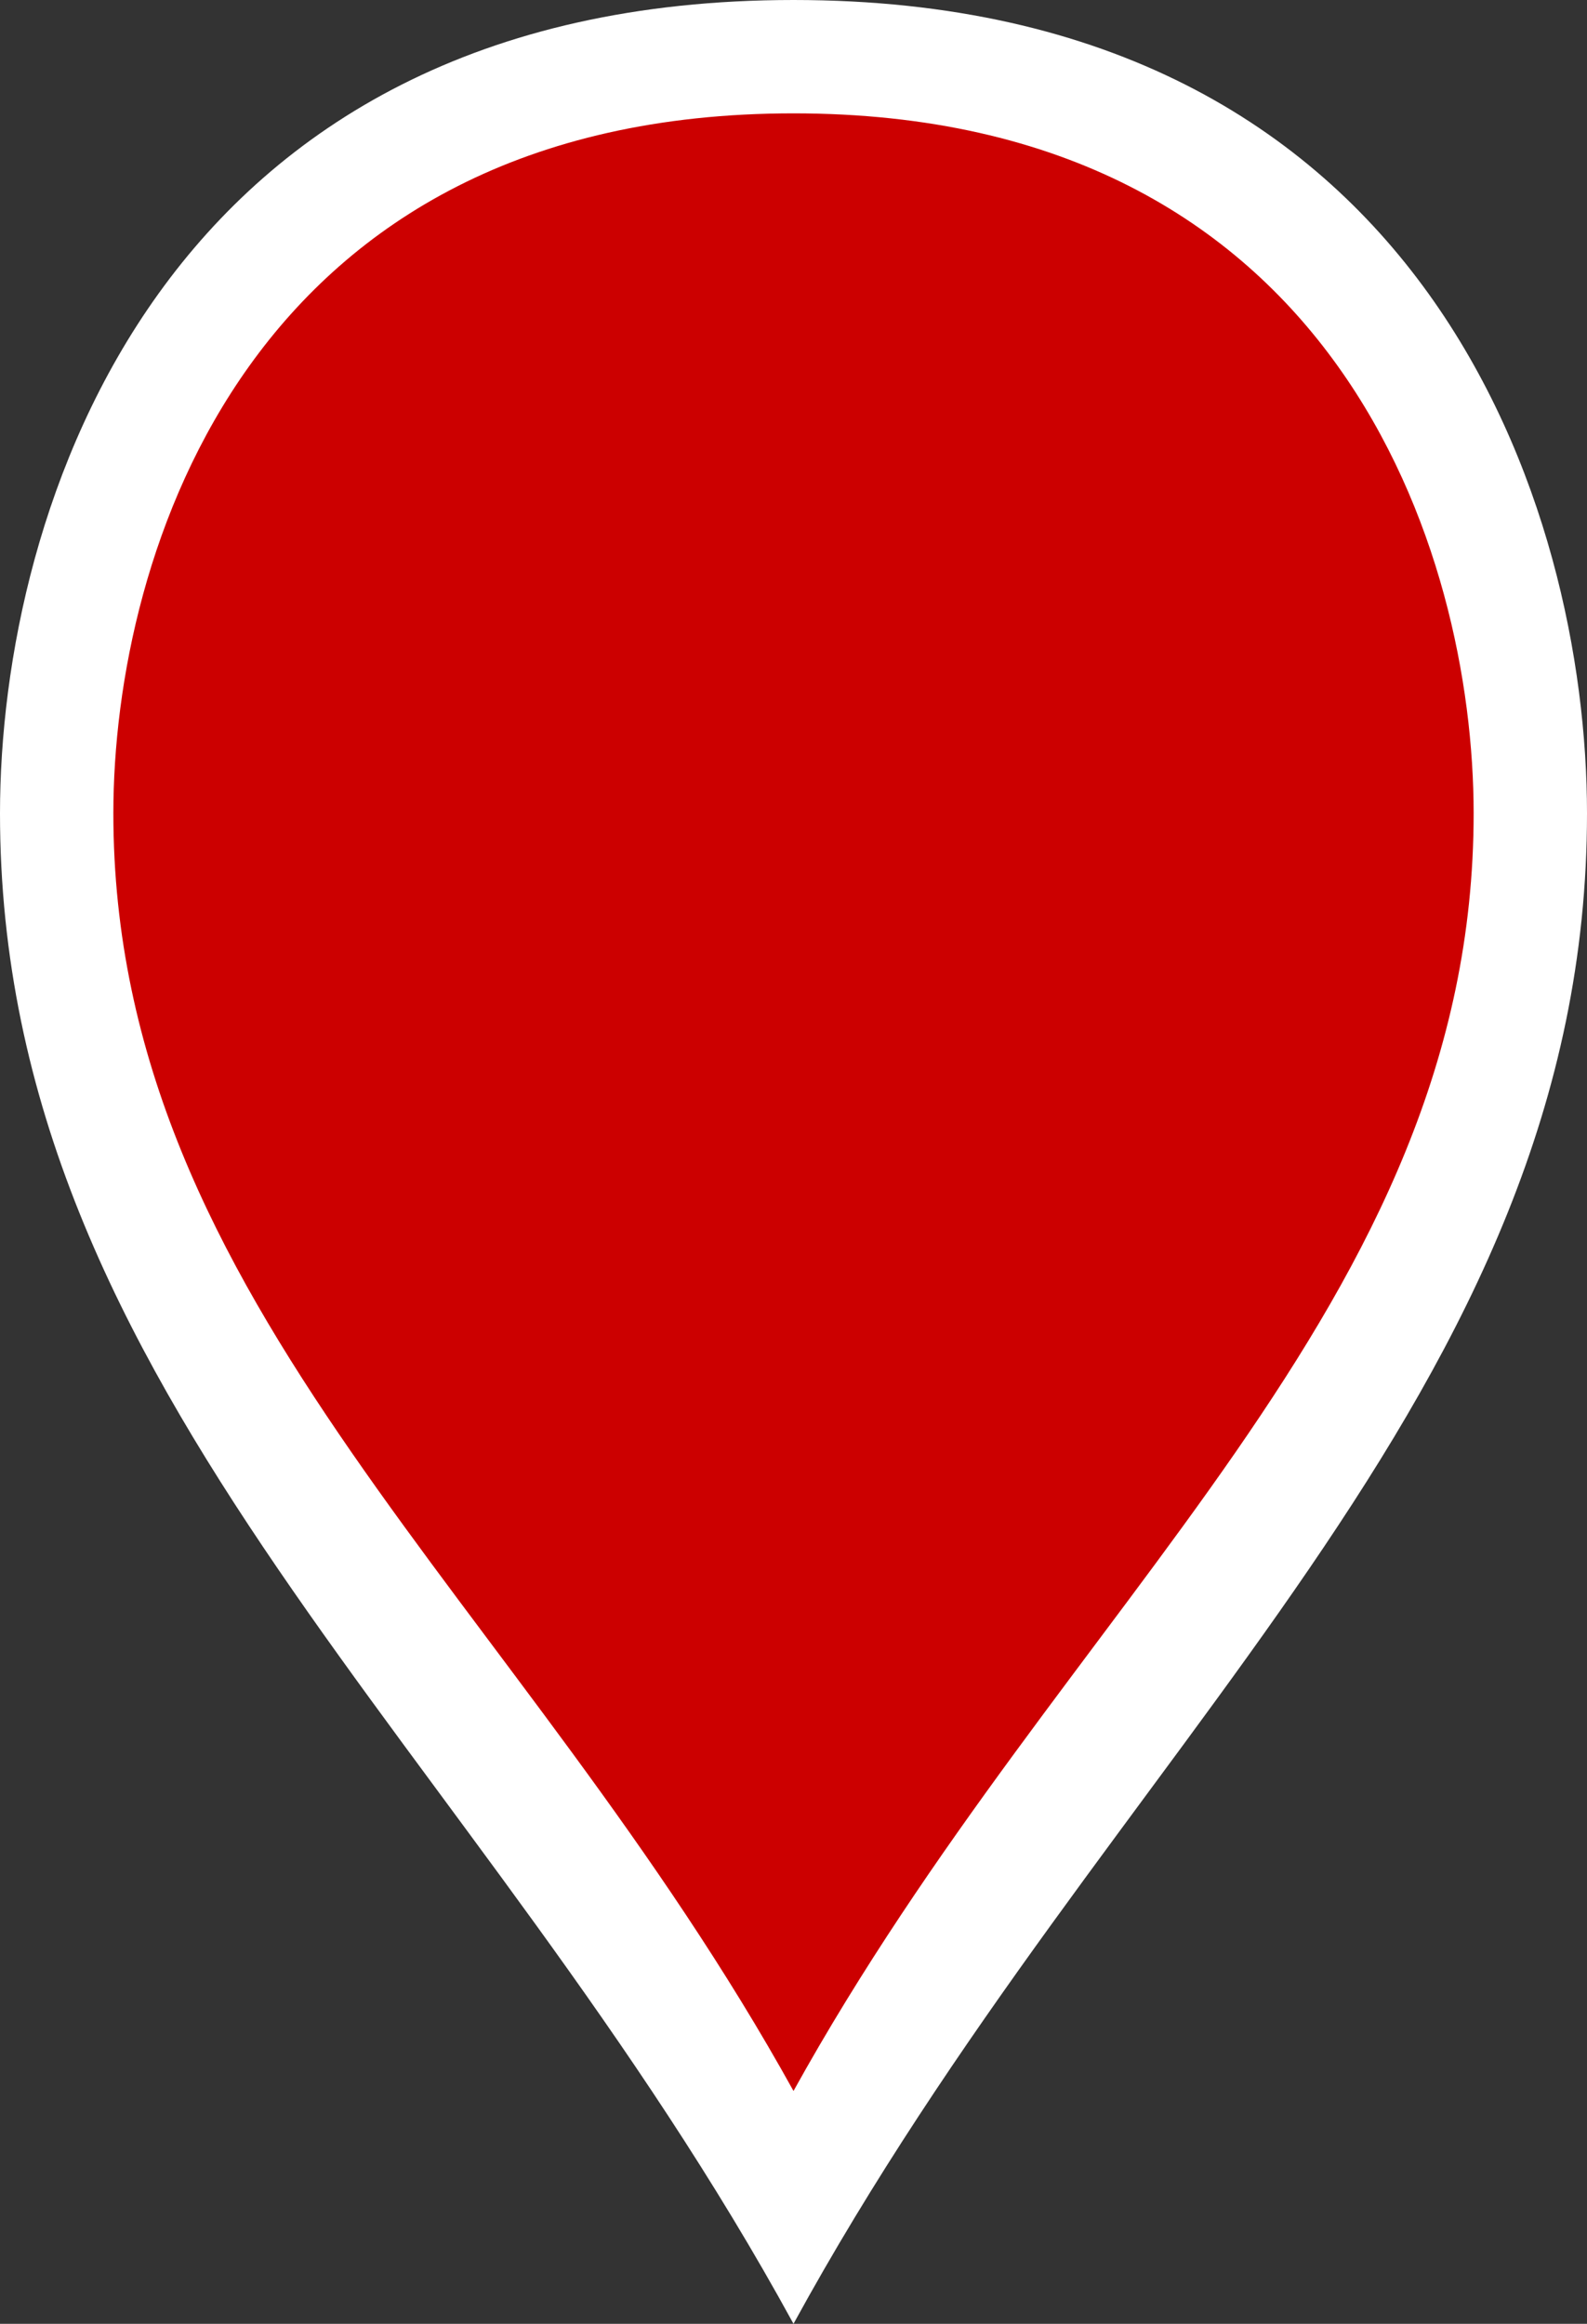 ﻿<?xml version="1.0" encoding="utf-8"?>
<svg version="1.1" xmlns:xlink="http://www.w3.org/1999/xlink" width="28px" height="41px" xmlns="http://www.w3.org/2000/svg">
  <rect width="100%" height="100%" fill="#333333" stroke="none"/>
  <g transform="matrix(1 0 0 1 -1768 -1102 )">
    <path d="M 1782 1139.919  C 1777 1130.854  1769.5 1125.415  1769.5 1116.35  C 1769.5 1111.577  1772 1103.5  1782 1103.5  C 1792 1103.5  1794.5 1111.577  1794.5 1116.35  C 1794.5 1125.415  1787 1130.854  1782 1139.919  Z " fill-rule="nonzero" fill="#cc0000" stroke="none" />
    <path d="M 1782 1143  C 1776.4 1132.75  1768 1126.6  1768 1116.35  C 1768 1111.02  1770.8 1102  1782 1102  C 1793.2 1102  1796 1111.02  1796 1116.35  C 1796 1126.6  1787.6 1132.75  1782 1143  Z M 1782 1138.892  C 1786.8 1130.222  1794 1125.02  1794 1116.35  C 1794 1111.763  1791.6 1104  1782 1104  C 1772.4 1104  1770 1111.763  1770 1116.35  C 1770 1125.02  1777.2 1130.222  1782 1138.892  Z " fill-rule="nonzero" fill="#ffffff" stroke="none" />
  </g>
</svg>
